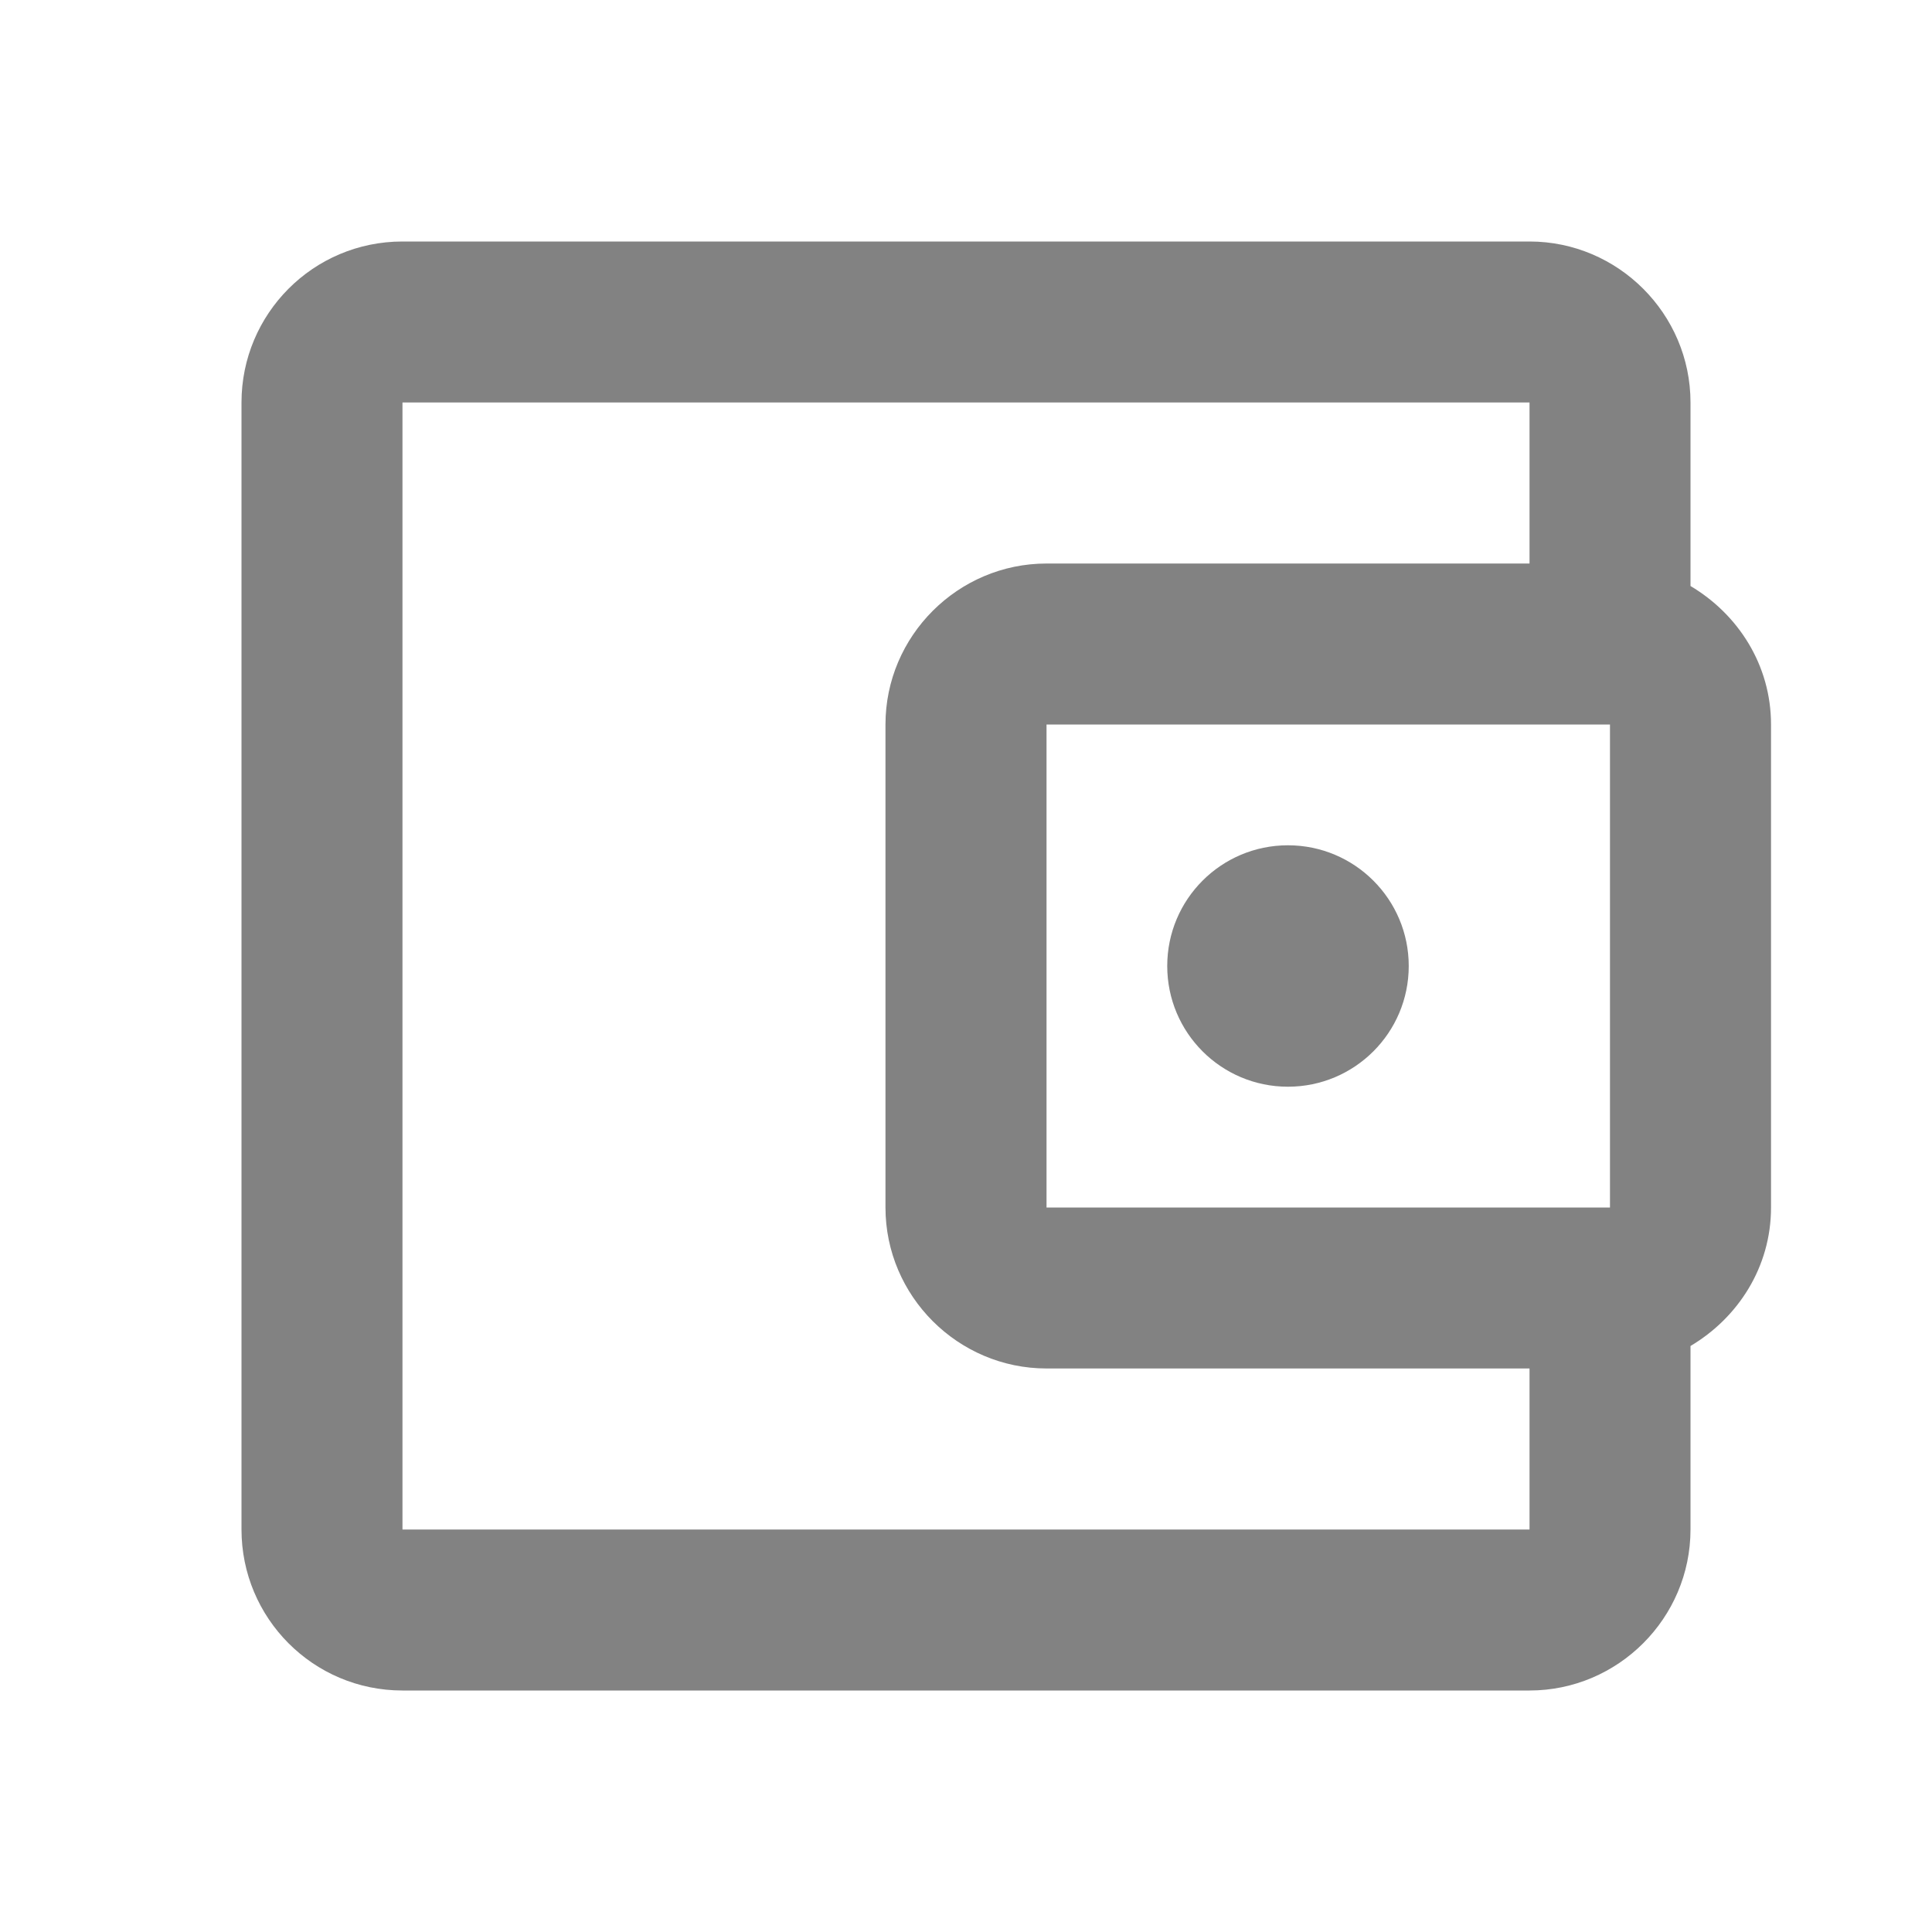 <svg width="25" height="25" viewBox="0 0 25 25" fill="none" xmlns="http://www.w3.org/2000/svg">
<g clip-path="url(#clip0_2785_9353)">
<path d="M21.875 7.583V5.208C21.875 4.062 20.938 3.125 19.792 3.125H5.208C4.052 3.125 3.125 4.062 3.125 5.208V19.792C3.125 20.938 4.052 21.875 5.208 21.875H19.792C20.938 21.875 21.875 20.938 21.875 19.792V17.417C22.49 17.052 22.917 16.396 22.917 15.625V9.375C22.917 8.604 22.49 7.948 21.875 7.583ZM20.833 9.375V15.625H13.542V9.375H20.833ZM5.208 19.792V5.208H19.792V7.292H13.542C12.396 7.292 11.458 8.229 11.458 9.375V15.625C11.458 16.771 12.396 17.708 13.542 17.708H19.792V19.792H5.208Z" fill="#828282"/>
<path d="M16.666 14.062C17.529 14.062 18.229 13.363 18.229 12.5C18.229 11.637 17.529 10.938 16.666 10.938C15.803 10.938 15.104 11.637 15.104 12.5C15.104 13.363 15.803 14.062 16.666 14.062Z" fill="#828282"/>
</g>
<defs>
<clipPath id="clip0_2785_9353">
<rect width="25" height="25" fill="white"/>
</clipPath>
</defs>
</svg>
